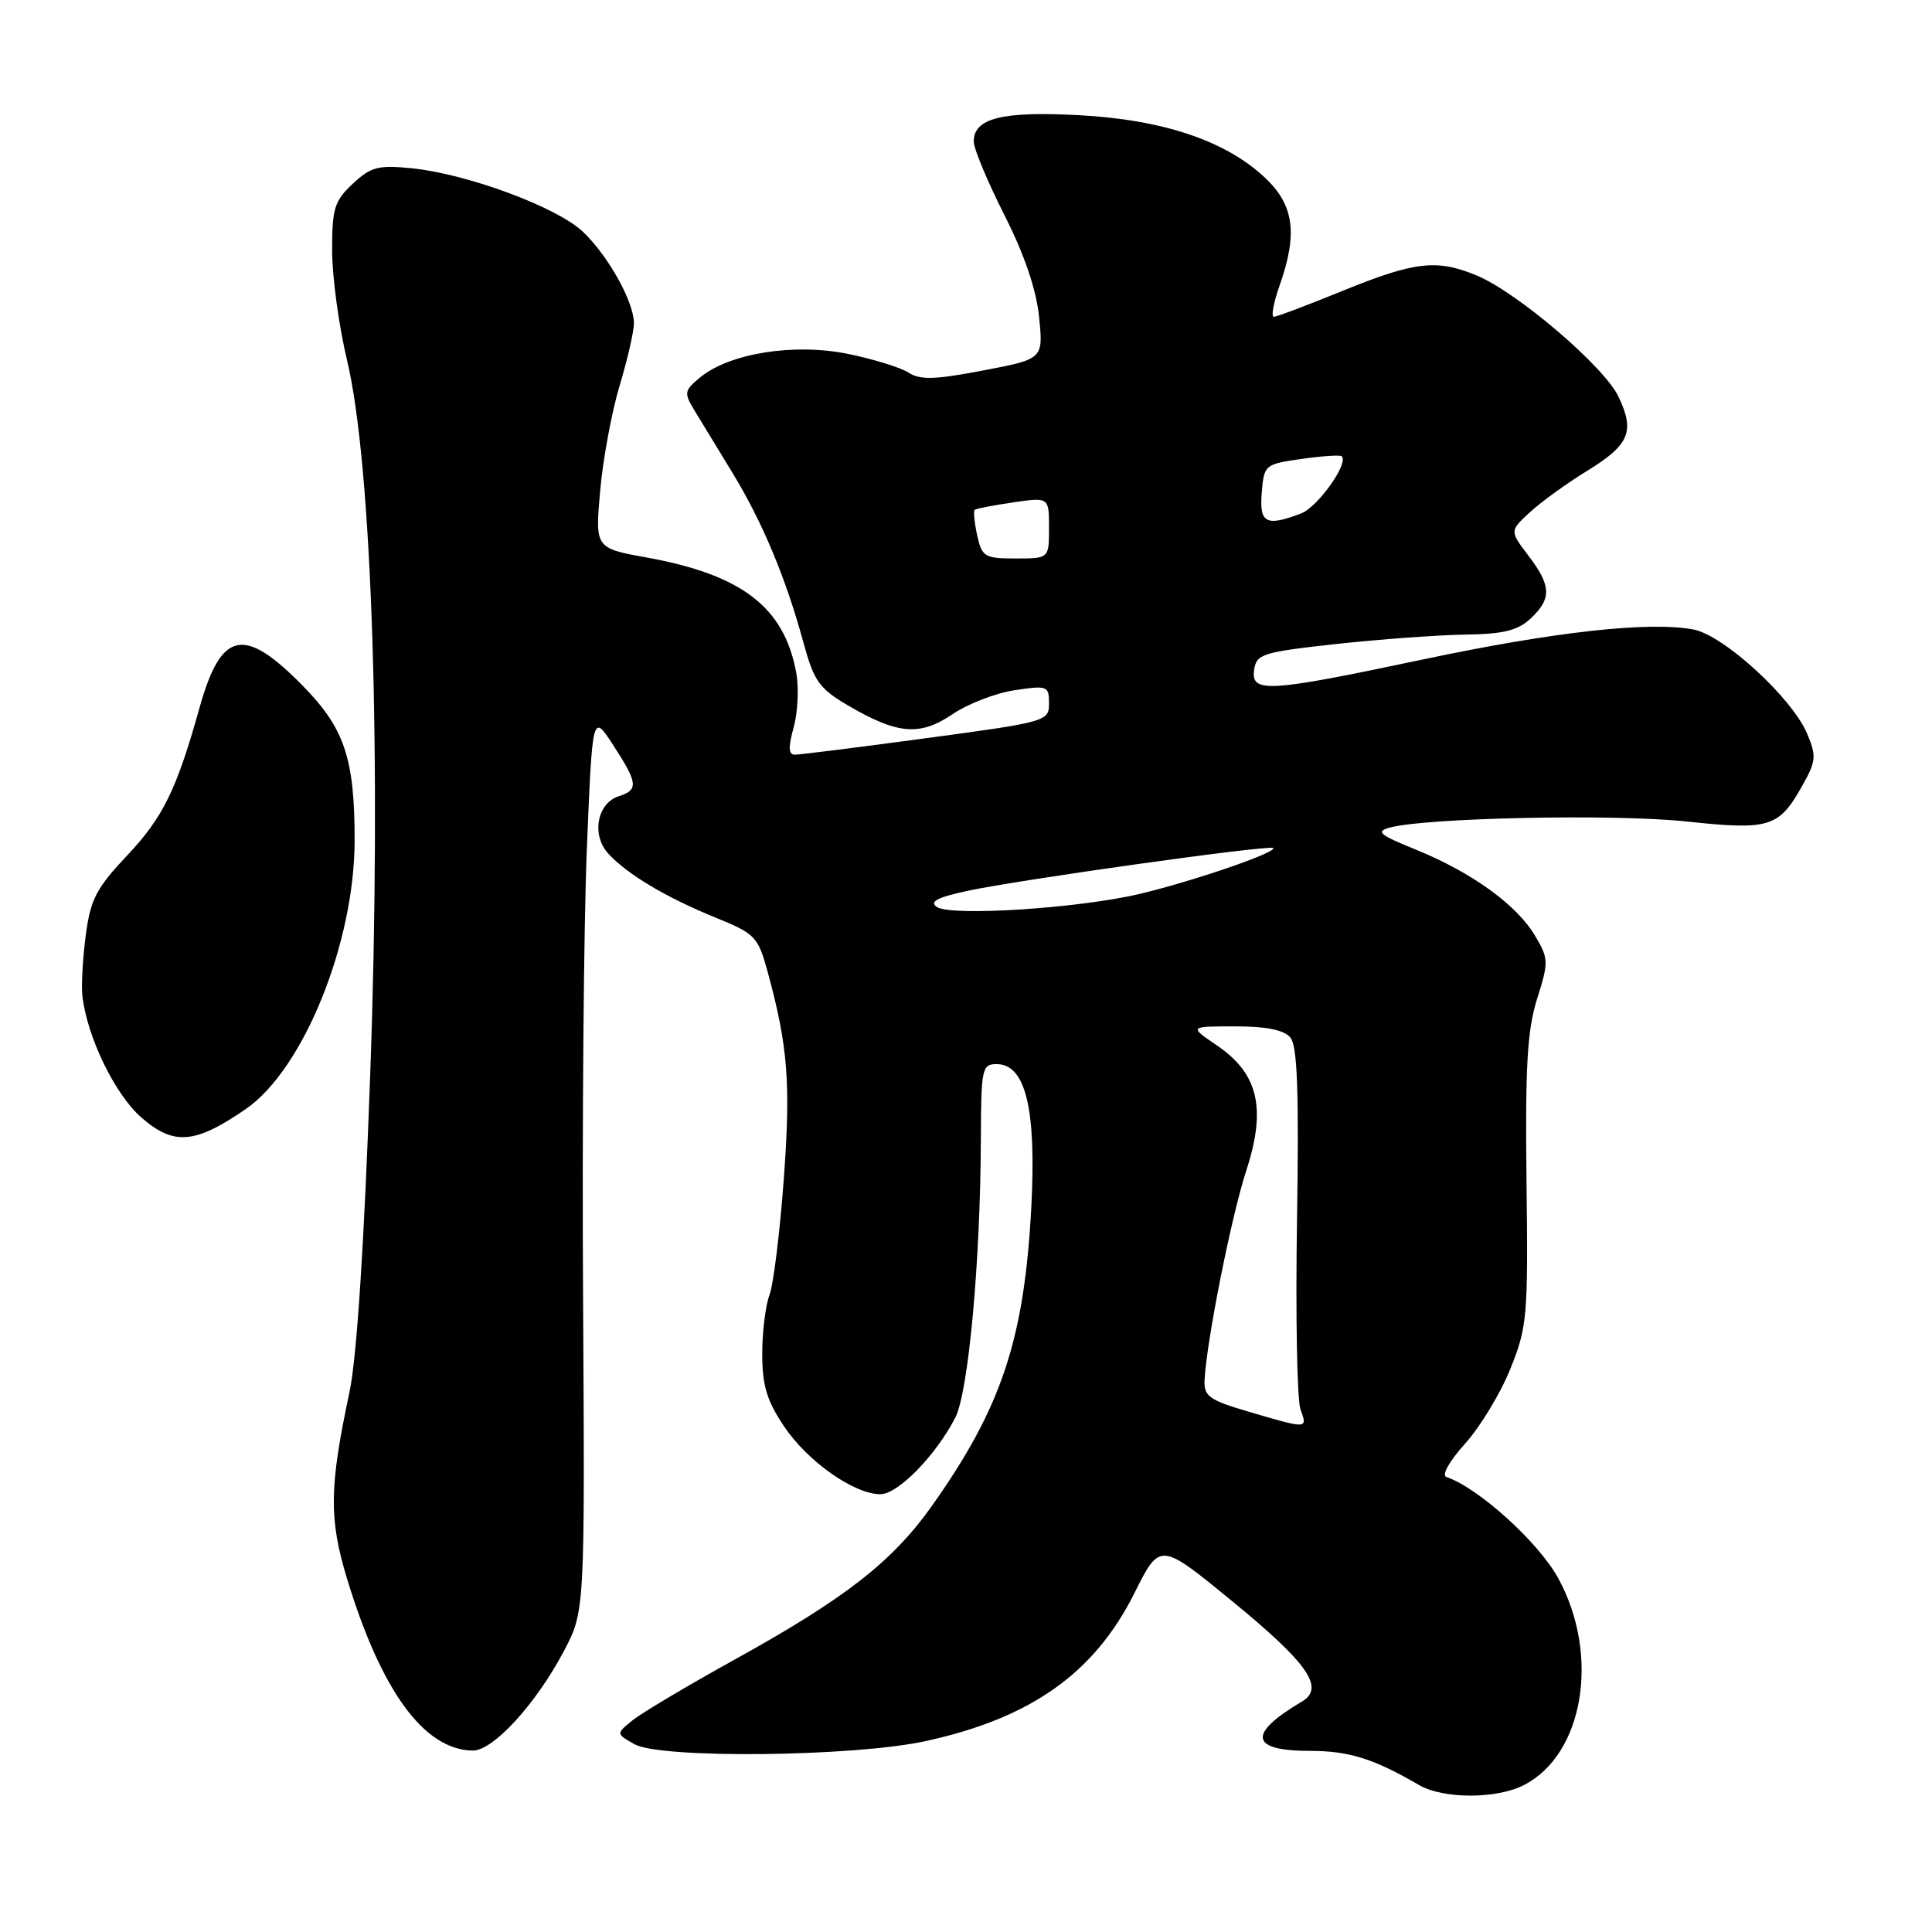 <?xml version="1.0" encoding="UTF-8" standalone="no"?>
<!DOCTYPE svg PUBLIC "-//W3C//DTD SVG 1.1//EN" "http://www.w3.org/Graphics/SVG/1.1/DTD/svg11.dtd" >
<svg xmlns="http://www.w3.org/2000/svg" xmlns:xlink="http://www.w3.org/1999/xlink" version="1.1" viewBox="0 0 256 256">
 <g >
 <path fill="currentColor"
d=" M 201.95 236.52 C 209.86 232.44 212.03 219.33 206.49 209.15 C 203.89 204.38 195.92 197.16 191.66 195.71 C 190.99 195.49 192.02 193.64 194.13 191.29 C 196.13 189.07 198.83 184.62 200.13 181.38 C 202.37 175.82 202.49 174.45 202.27 156.51 C 202.09 141.28 202.37 136.50 203.67 132.36 C 205.22 127.46 205.21 127.04 203.40 123.99 C 200.99 119.91 195.04 115.61 187.66 112.60 C 182.73 110.60 182.22 110.17 184.20 109.65 C 189.04 108.35 213.93 107.84 223.35 108.84 C 234.52 110.03 235.70 109.67 238.84 104.06 C 240.64 100.86 240.70 100.17 239.46 97.23 C 237.45 92.46 228.40 84.17 224.39 83.41 C 218.51 82.31 205.97 83.70 188.50 87.39 C 167.96 91.73 165.74 91.87 166.18 88.75 C 166.48 86.67 167.28 86.41 177.00 85.34 C 182.78 84.71 190.45 84.15 194.06 84.09 C 199.20 84.02 201.10 83.56 202.81 81.96 C 205.63 79.33 205.57 77.61 202.51 73.61 C 200.03 70.35 200.03 70.35 202.76 67.84 C 204.27 66.46 207.64 64.02 210.26 62.42 C 215.92 58.94 216.66 57.20 214.46 52.56 C 212.57 48.58 201.11 38.78 195.69 36.51 C 190.40 34.31 187.48 34.64 178.00 38.50 C 173.32 40.41 169.18 41.97 168.79 41.98 C 168.41 41.99 168.74 40.14 169.54 37.87 C 171.98 30.96 171.48 27.19 167.63 23.56 C 162.43 18.65 154.09 15.85 142.92 15.26 C 132.75 14.72 128.98 15.67 129.03 18.79 C 129.04 19.73 130.87 24.10 133.09 28.50 C 135.76 33.78 137.32 38.38 137.69 42.04 C 138.24 47.57 138.24 47.57 130.27 49.09 C 123.88 50.31 121.92 50.37 120.40 49.38 C 119.35 48.70 115.73 47.58 112.35 46.89 C 105.21 45.44 96.68 46.80 92.78 50.00 C 90.66 51.75 90.61 52.05 92.00 54.35 C 92.83 55.71 95.10 59.45 97.06 62.66 C 101.03 69.17 104.15 76.64 106.48 85.22 C 107.85 90.24 108.56 91.24 112.34 93.46 C 118.93 97.32 121.87 97.57 126.19 94.65 C 128.22 93.27 131.93 91.83 134.44 91.46 C 138.79 90.80 139.00 90.89 139.00 93.20 C 139.00 95.57 138.68 95.67 122.75 97.81 C 113.81 99.02 105.97 100.00 105.33 100.00 C 104.47 100.00 104.43 99.04 105.17 96.36 C 105.72 94.36 105.87 91.10 105.50 89.11 C 103.90 80.45 98.32 76.16 85.68 73.87 C 78.86 72.63 78.86 72.63 79.52 65.06 C 79.89 60.90 81.04 54.64 82.09 51.14 C 83.14 47.65 84.00 43.92 84.00 42.85 C 84.00 40.00 80.60 33.90 77.23 30.70 C 73.81 27.45 61.96 23.06 54.60 22.30 C 50.12 21.85 49.16 22.10 46.75 24.34 C 44.31 26.62 44.00 27.61 44.01 33.20 C 44.01 36.67 44.90 43.19 45.98 47.71 C 49.31 61.60 50.57 100.36 49.05 142.50 C 48.24 165.11 47.27 179.98 46.30 184.50 C 43.63 197.05 43.57 201.23 45.98 209.17 C 50.51 224.08 56.19 231.86 62.63 231.96 C 65.32 232.01 71.02 225.79 74.71 218.79 C 77.50 213.50 77.50 213.50 77.26 172.00 C 77.12 149.18 77.35 122.40 77.76 112.50 C 78.50 94.50 78.50 94.50 81.25 98.73 C 84.53 103.77 84.63 104.67 82.00 105.50 C 79.13 106.41 78.34 110.61 80.57 113.07 C 83.04 115.81 88.24 118.91 94.82 121.59 C 100.05 123.71 100.44 124.12 101.69 128.67 C 104.41 138.61 104.80 143.55 103.85 156.31 C 103.33 163.35 102.48 170.25 101.95 171.62 C 101.43 173.00 101.00 176.51 101.00 179.41 C 101.00 183.58 101.61 185.61 103.90 189.01 C 107.01 193.65 113.17 197.99 116.65 197.99 C 118.97 198.00 123.96 192.90 126.57 187.87 C 128.33 184.47 129.92 167.10 129.97 150.75 C 130.00 141.60 130.13 141.00 132.05 141.00 C 135.91 141.00 137.34 146.94 136.65 160.00 C 135.72 177.49 132.71 186.52 123.46 199.57 C 118.22 206.95 111.98 211.81 97.26 219.95 C 91.08 223.37 85.03 226.97 83.82 227.95 C 81.62 229.73 81.62 229.73 84.06 231.11 C 87.48 233.06 113.06 232.79 122.63 230.71 C 136.59 227.67 145.01 221.71 150.32 211.09 C 153.70 204.32 153.70 204.32 163.29 212.18 C 173.33 220.41 175.58 223.65 172.52 225.46 C 165.25 229.76 165.61 232.00 173.59 232.00 C 178.73 232.00 182.05 233.04 188.00 236.51 C 191.23 238.40 198.32 238.40 201.95 236.52 Z  M 32.56 146.96 C 40.20 141.70 47.00 124.91 46.99 111.32 C 46.99 100.50 45.65 96.51 40.15 90.90 C 32.31 82.90 29.30 83.54 26.43 93.81 C 23.41 104.62 21.59 108.33 16.85 113.35 C 12.75 117.70 11.99 119.16 11.36 123.95 C 10.96 127.00 10.76 130.62 10.92 131.99 C 11.55 137.42 15.21 144.97 18.69 148.04 C 23.01 151.82 25.80 151.61 32.56 146.96 Z  M 165.50 187.07 C 160.25 185.53 159.51 185.01 159.61 182.91 C 159.85 177.80 163.15 161.20 165.14 155.10 C 167.82 146.86 166.74 142.25 161.23 138.51 C 157.54 136.00 157.54 136.00 163.65 136.00 C 167.83 136.00 170.14 136.47 170.99 137.49 C 171.91 138.60 172.13 144.70 171.86 161.74 C 171.66 174.26 171.87 185.51 172.32 186.75 C 173.27 189.37 173.32 189.37 165.50 187.07 Z  M 124.12 120.17 C 123.12 119.48 124.21 118.90 128.12 118.06 C 135.01 116.57 168.25 111.91 168.70 112.37 C 169.26 112.93 158.02 116.79 151.00 118.45 C 142.86 120.37 125.98 121.45 124.12 120.17 Z  M 129.48 70.93 C 129.11 69.24 128.97 67.72 129.15 67.56 C 129.34 67.39 131.64 66.95 134.25 66.57 C 139.00 65.88 139.00 65.88 139.00 69.94 C 139.00 74.00 139.00 74.00 134.58 74.00 C 130.46 74.00 130.11 73.79 129.48 70.93 Z  M 167.19 65.26 C 167.49 61.59 167.60 61.50 172.47 60.81 C 175.20 60.42 177.60 60.26 177.79 60.46 C 178.74 61.40 174.60 67.20 172.39 68.04 C 167.74 69.81 166.85 69.33 167.19 65.26 Z "/>
</g>
</svg>